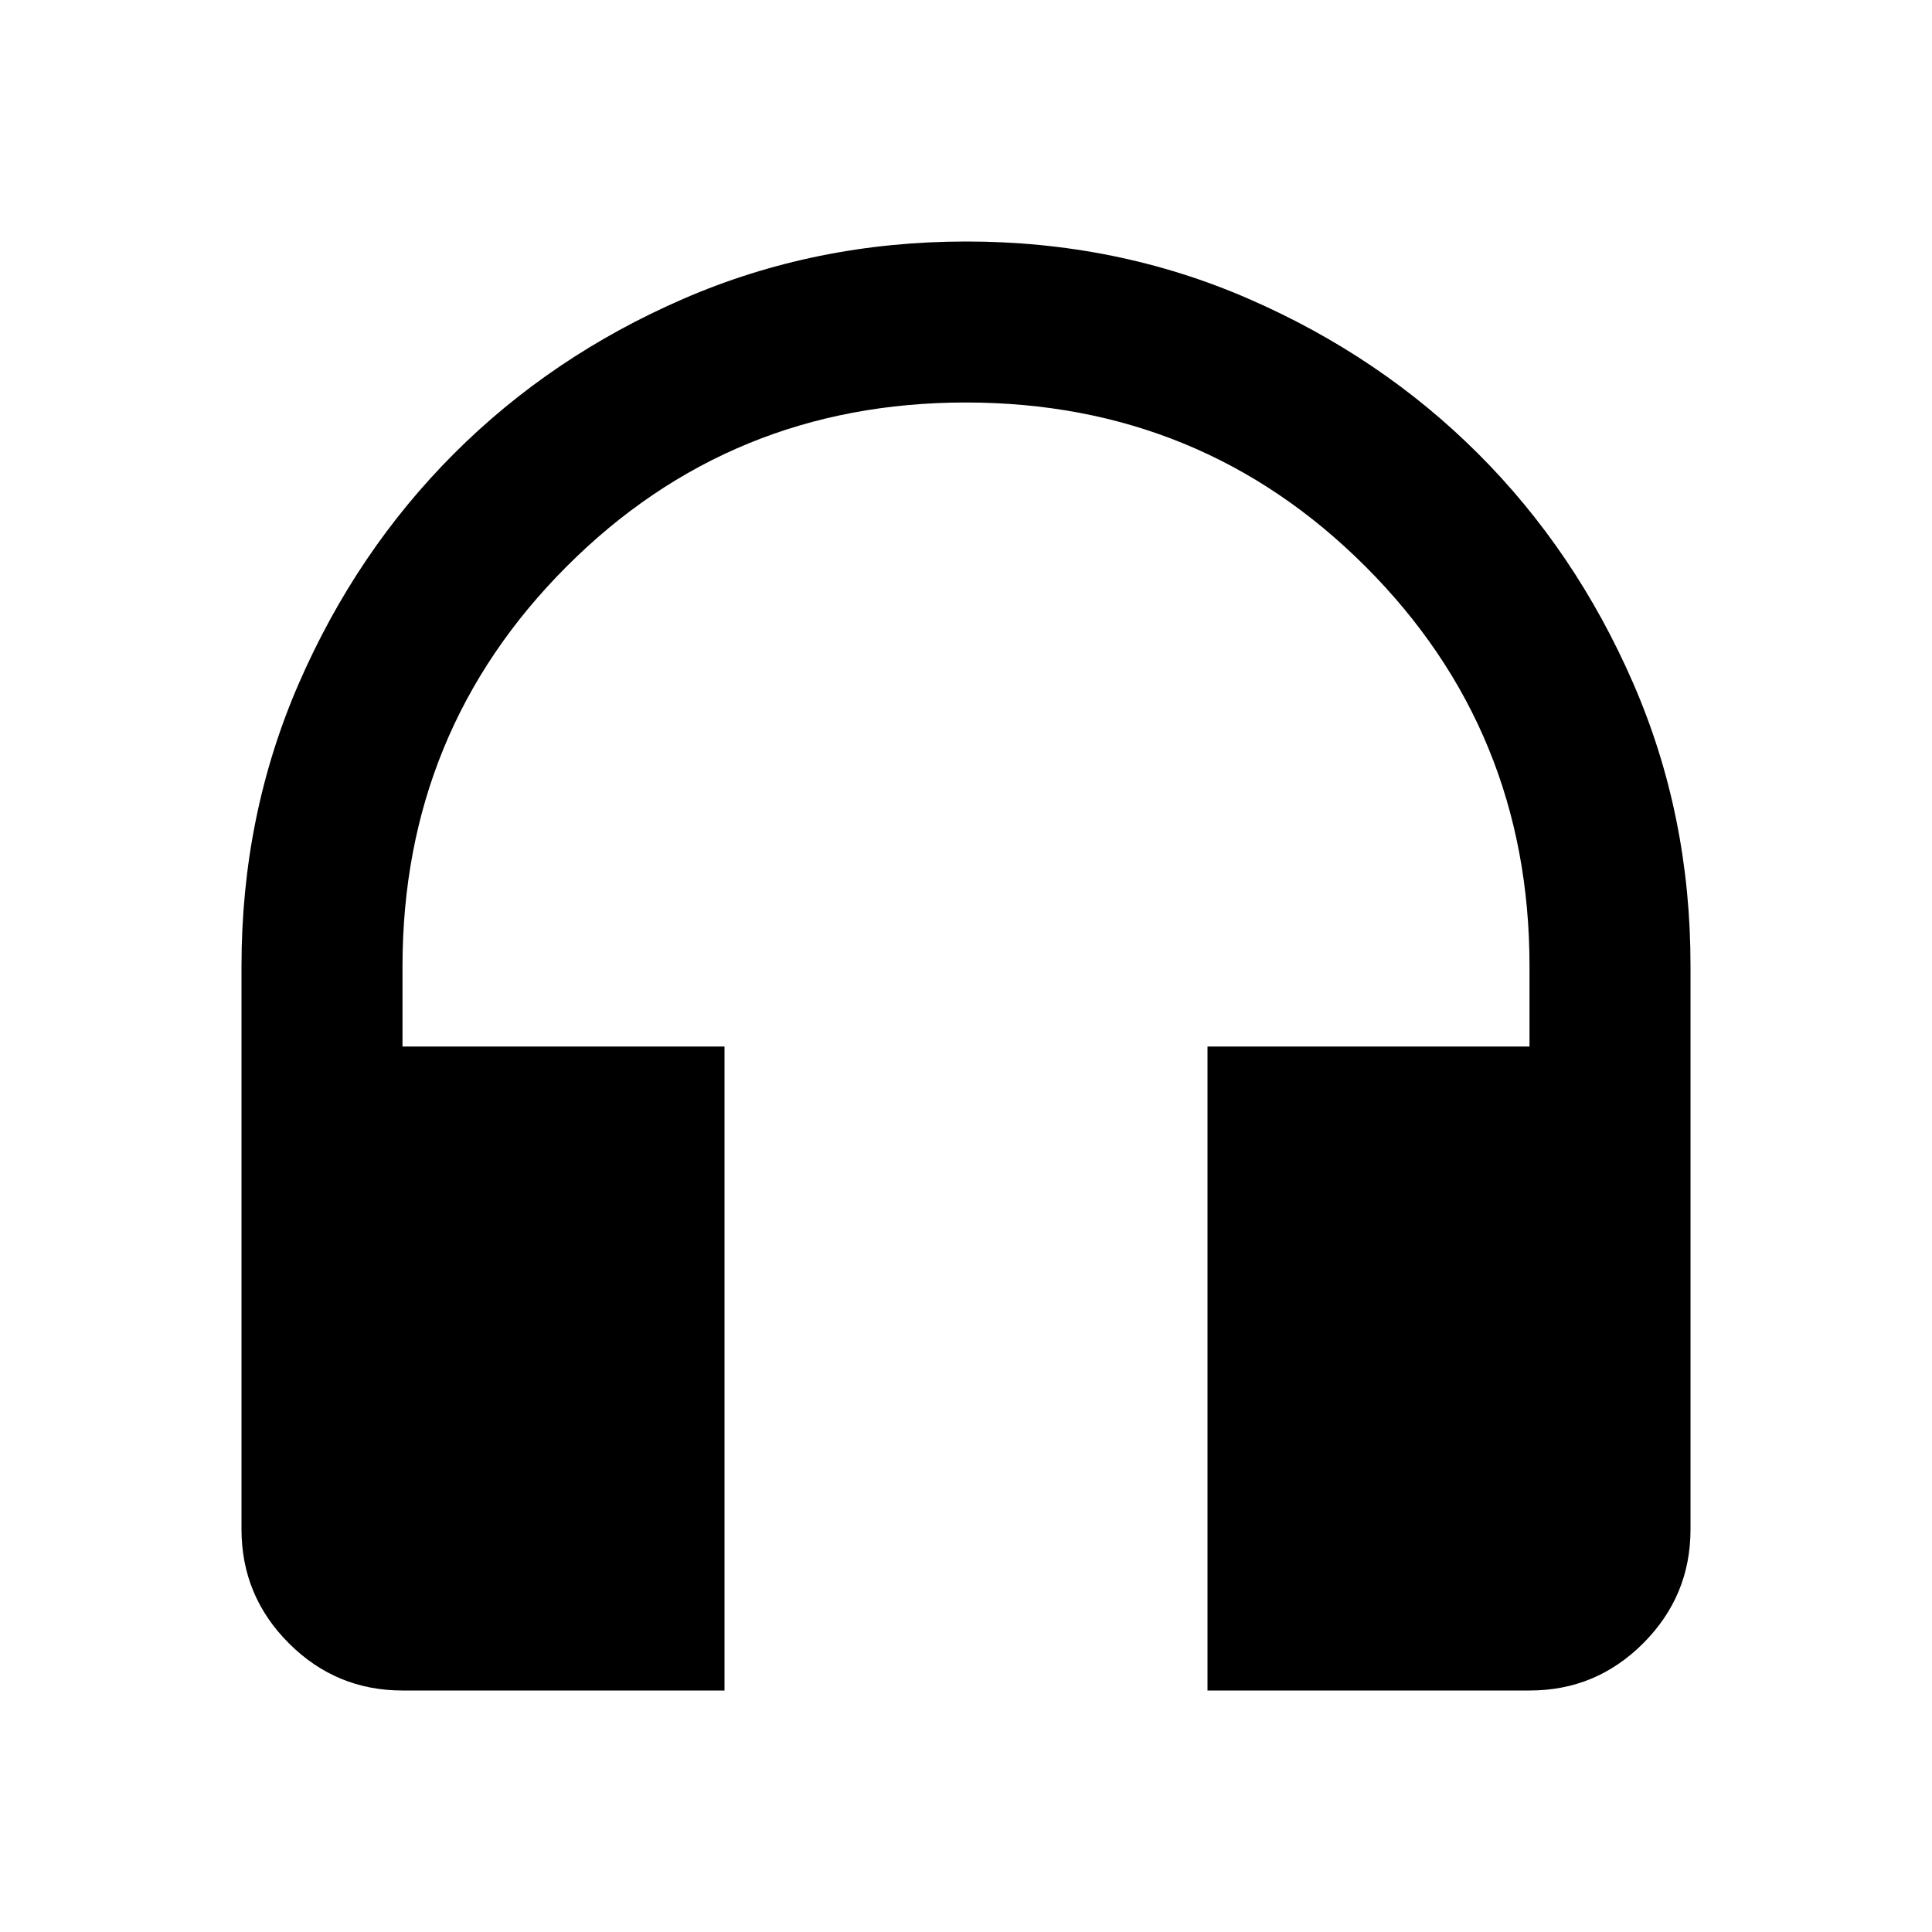 <svg xmlns="http://www.w3.org/2000/svg" width="48" height="48" viewBox="0 0 24 24"><path fill="currentColor" d="M9 21H5q-.825 0-1.412-.587T3 19v-7q0-1.875.713-3.512t1.924-2.85t2.85-1.925T12 3t3.513.713t2.85 1.924t1.925 2.85T21 12v7q0 .825-.587 1.413T19 21h-4v-8h4v-1q0-2.925-2.037-4.962T12 5T7.038 7.038T5 12v1h4z"/></svg>